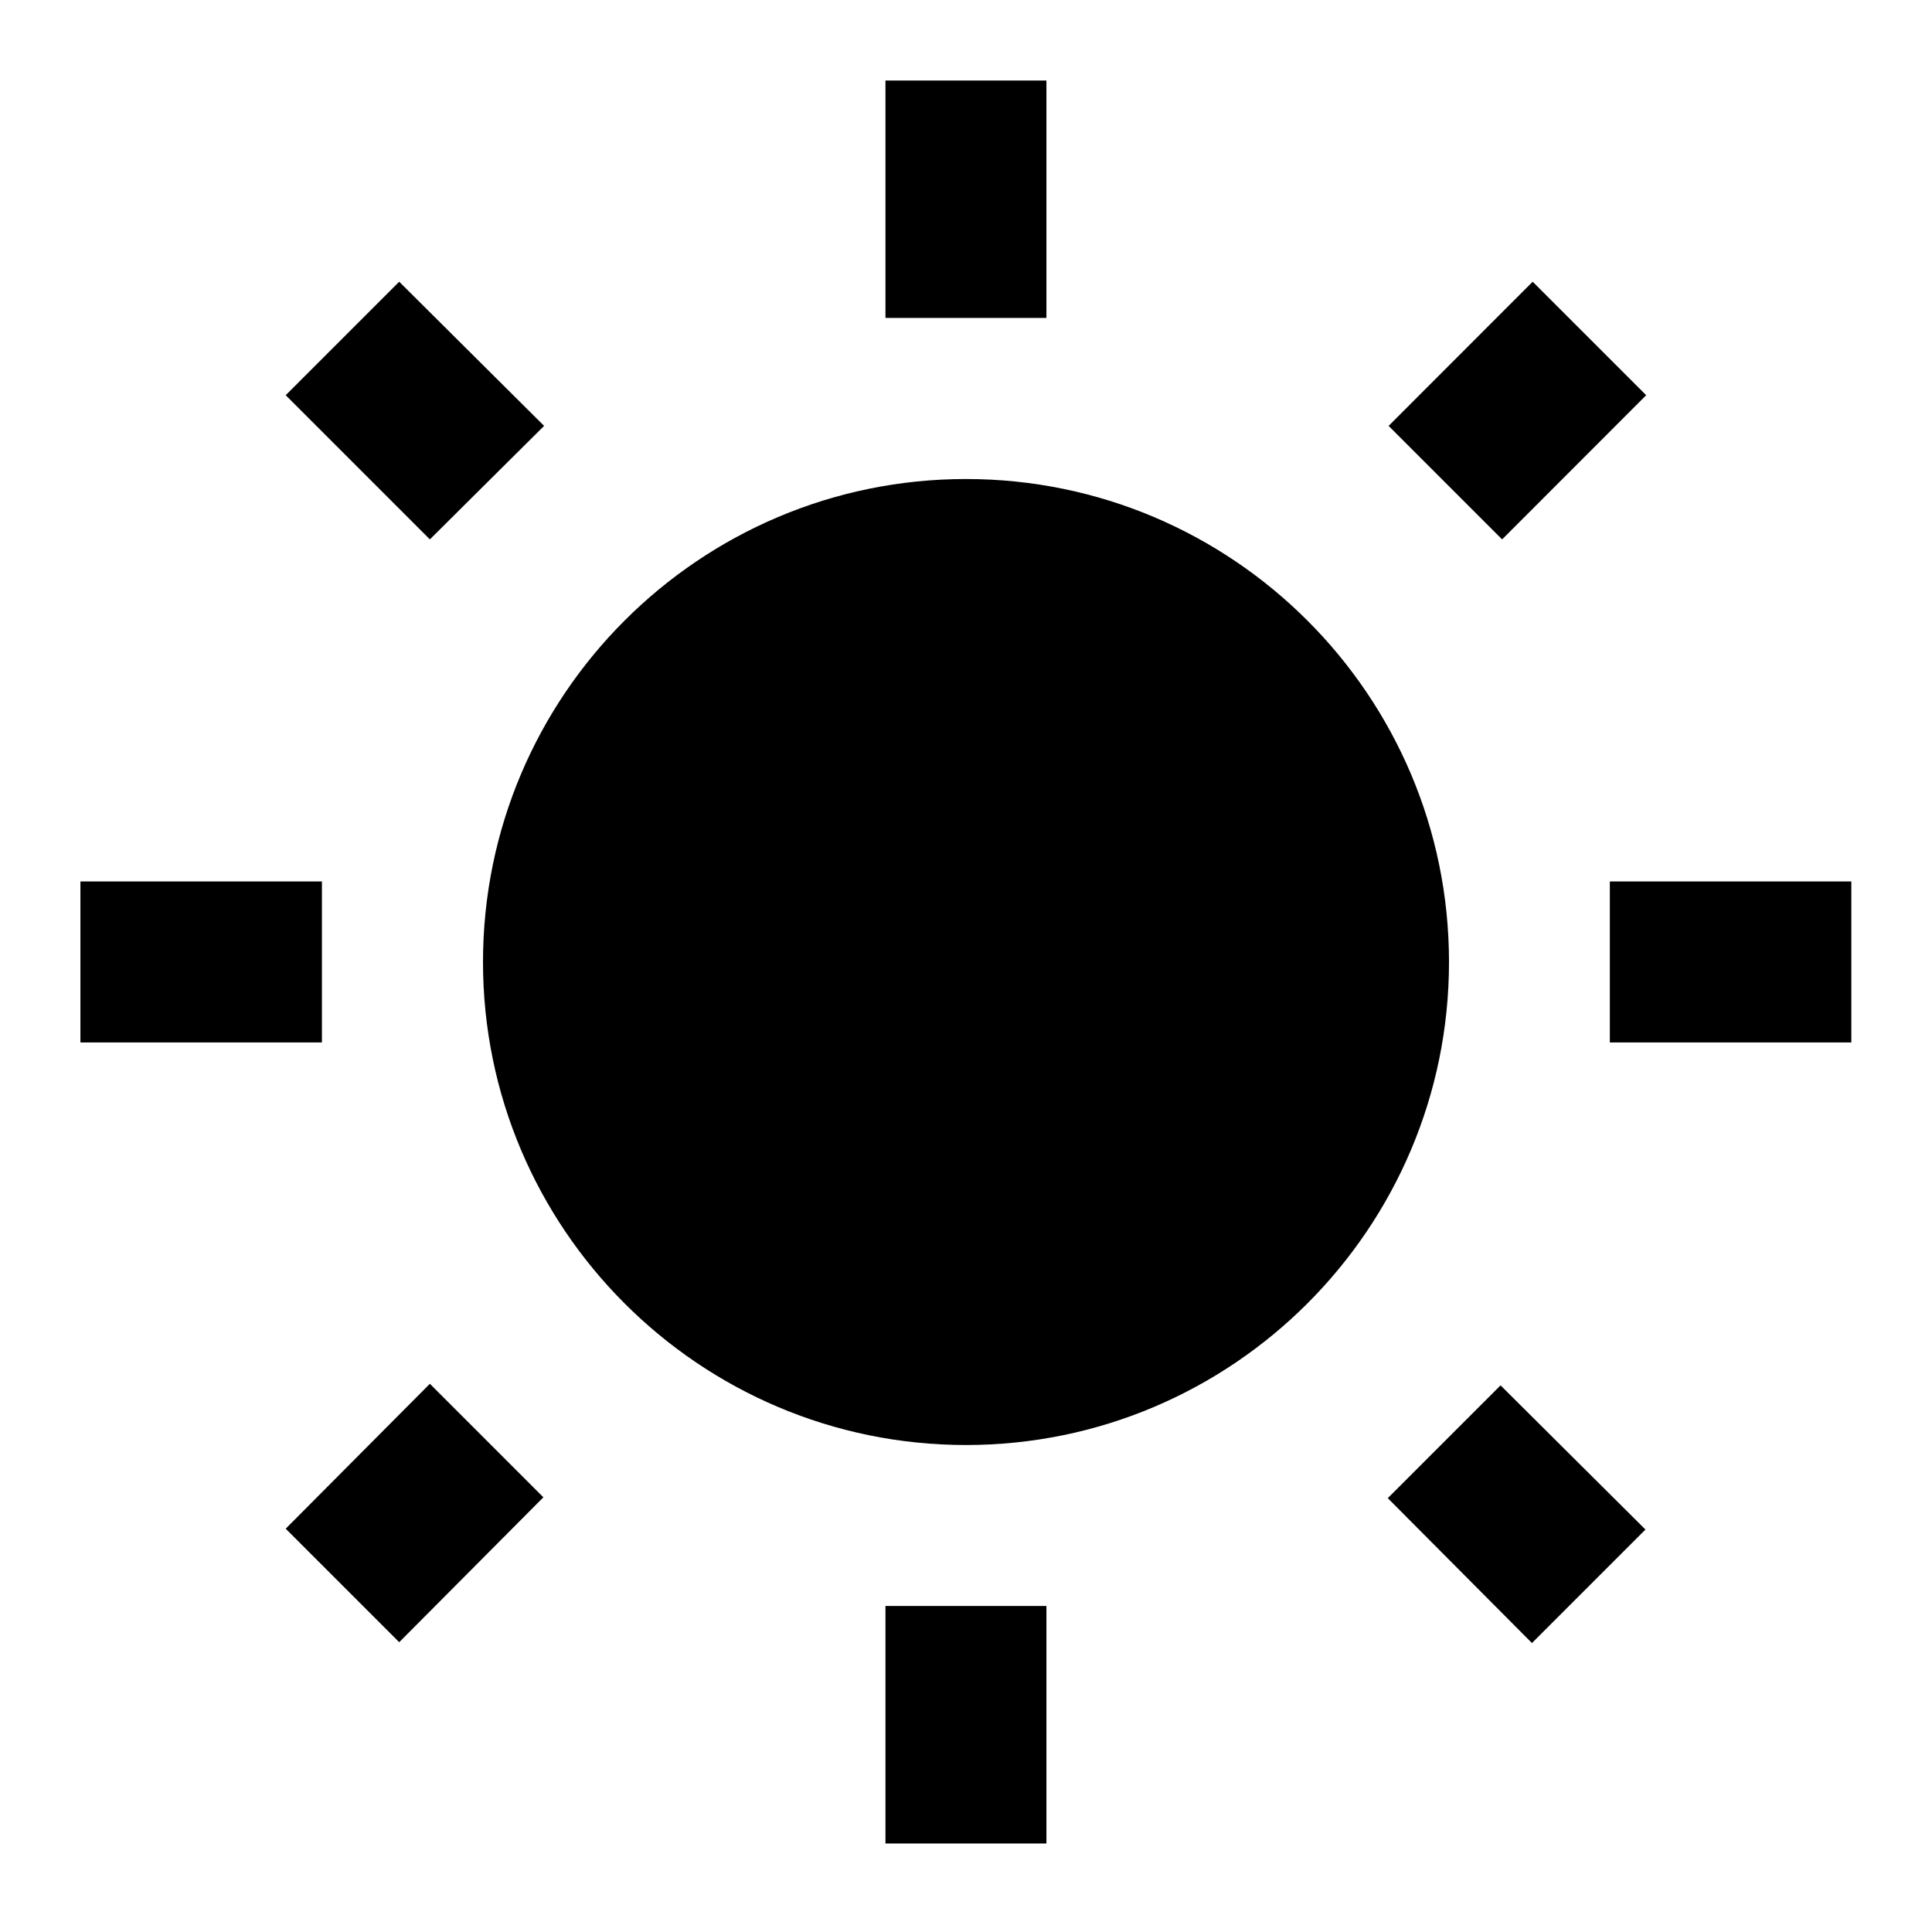 <svg width="16" height="16" fill="none" xmlns="http://www.w3.org/2000/svg"><path fill-rule="evenodd" clip-rule="evenodd" d="M7.333.667h1.333v1.966H7.333V.667zm-2.827 2.86l-1.2-1.194-.94.94L3.56 4.467l.946-.94zM2.666 7.3h-2v1.333h2V7.3zm10.967-4.027l-.94-.94L11.5 3.527l.94.94 1.193-1.194zm-.946 10.334l-1.194-1.2.934-.934 1.2 1.194-.94.94zM15.332 7.3h-2v1.333h2V7.3zM4 7.967c0-2.207 1.793-4 4-4s4 1.793 4 4c0 2.206-1.793 4-4 4s-4-1.794-4-4zm4.666 7.3V13.3H7.333v1.967h1.333zM3.306 13.6l-.94-.94 1.194-1.2.94.94-1.194 1.2z" fill="#000"/></svg>